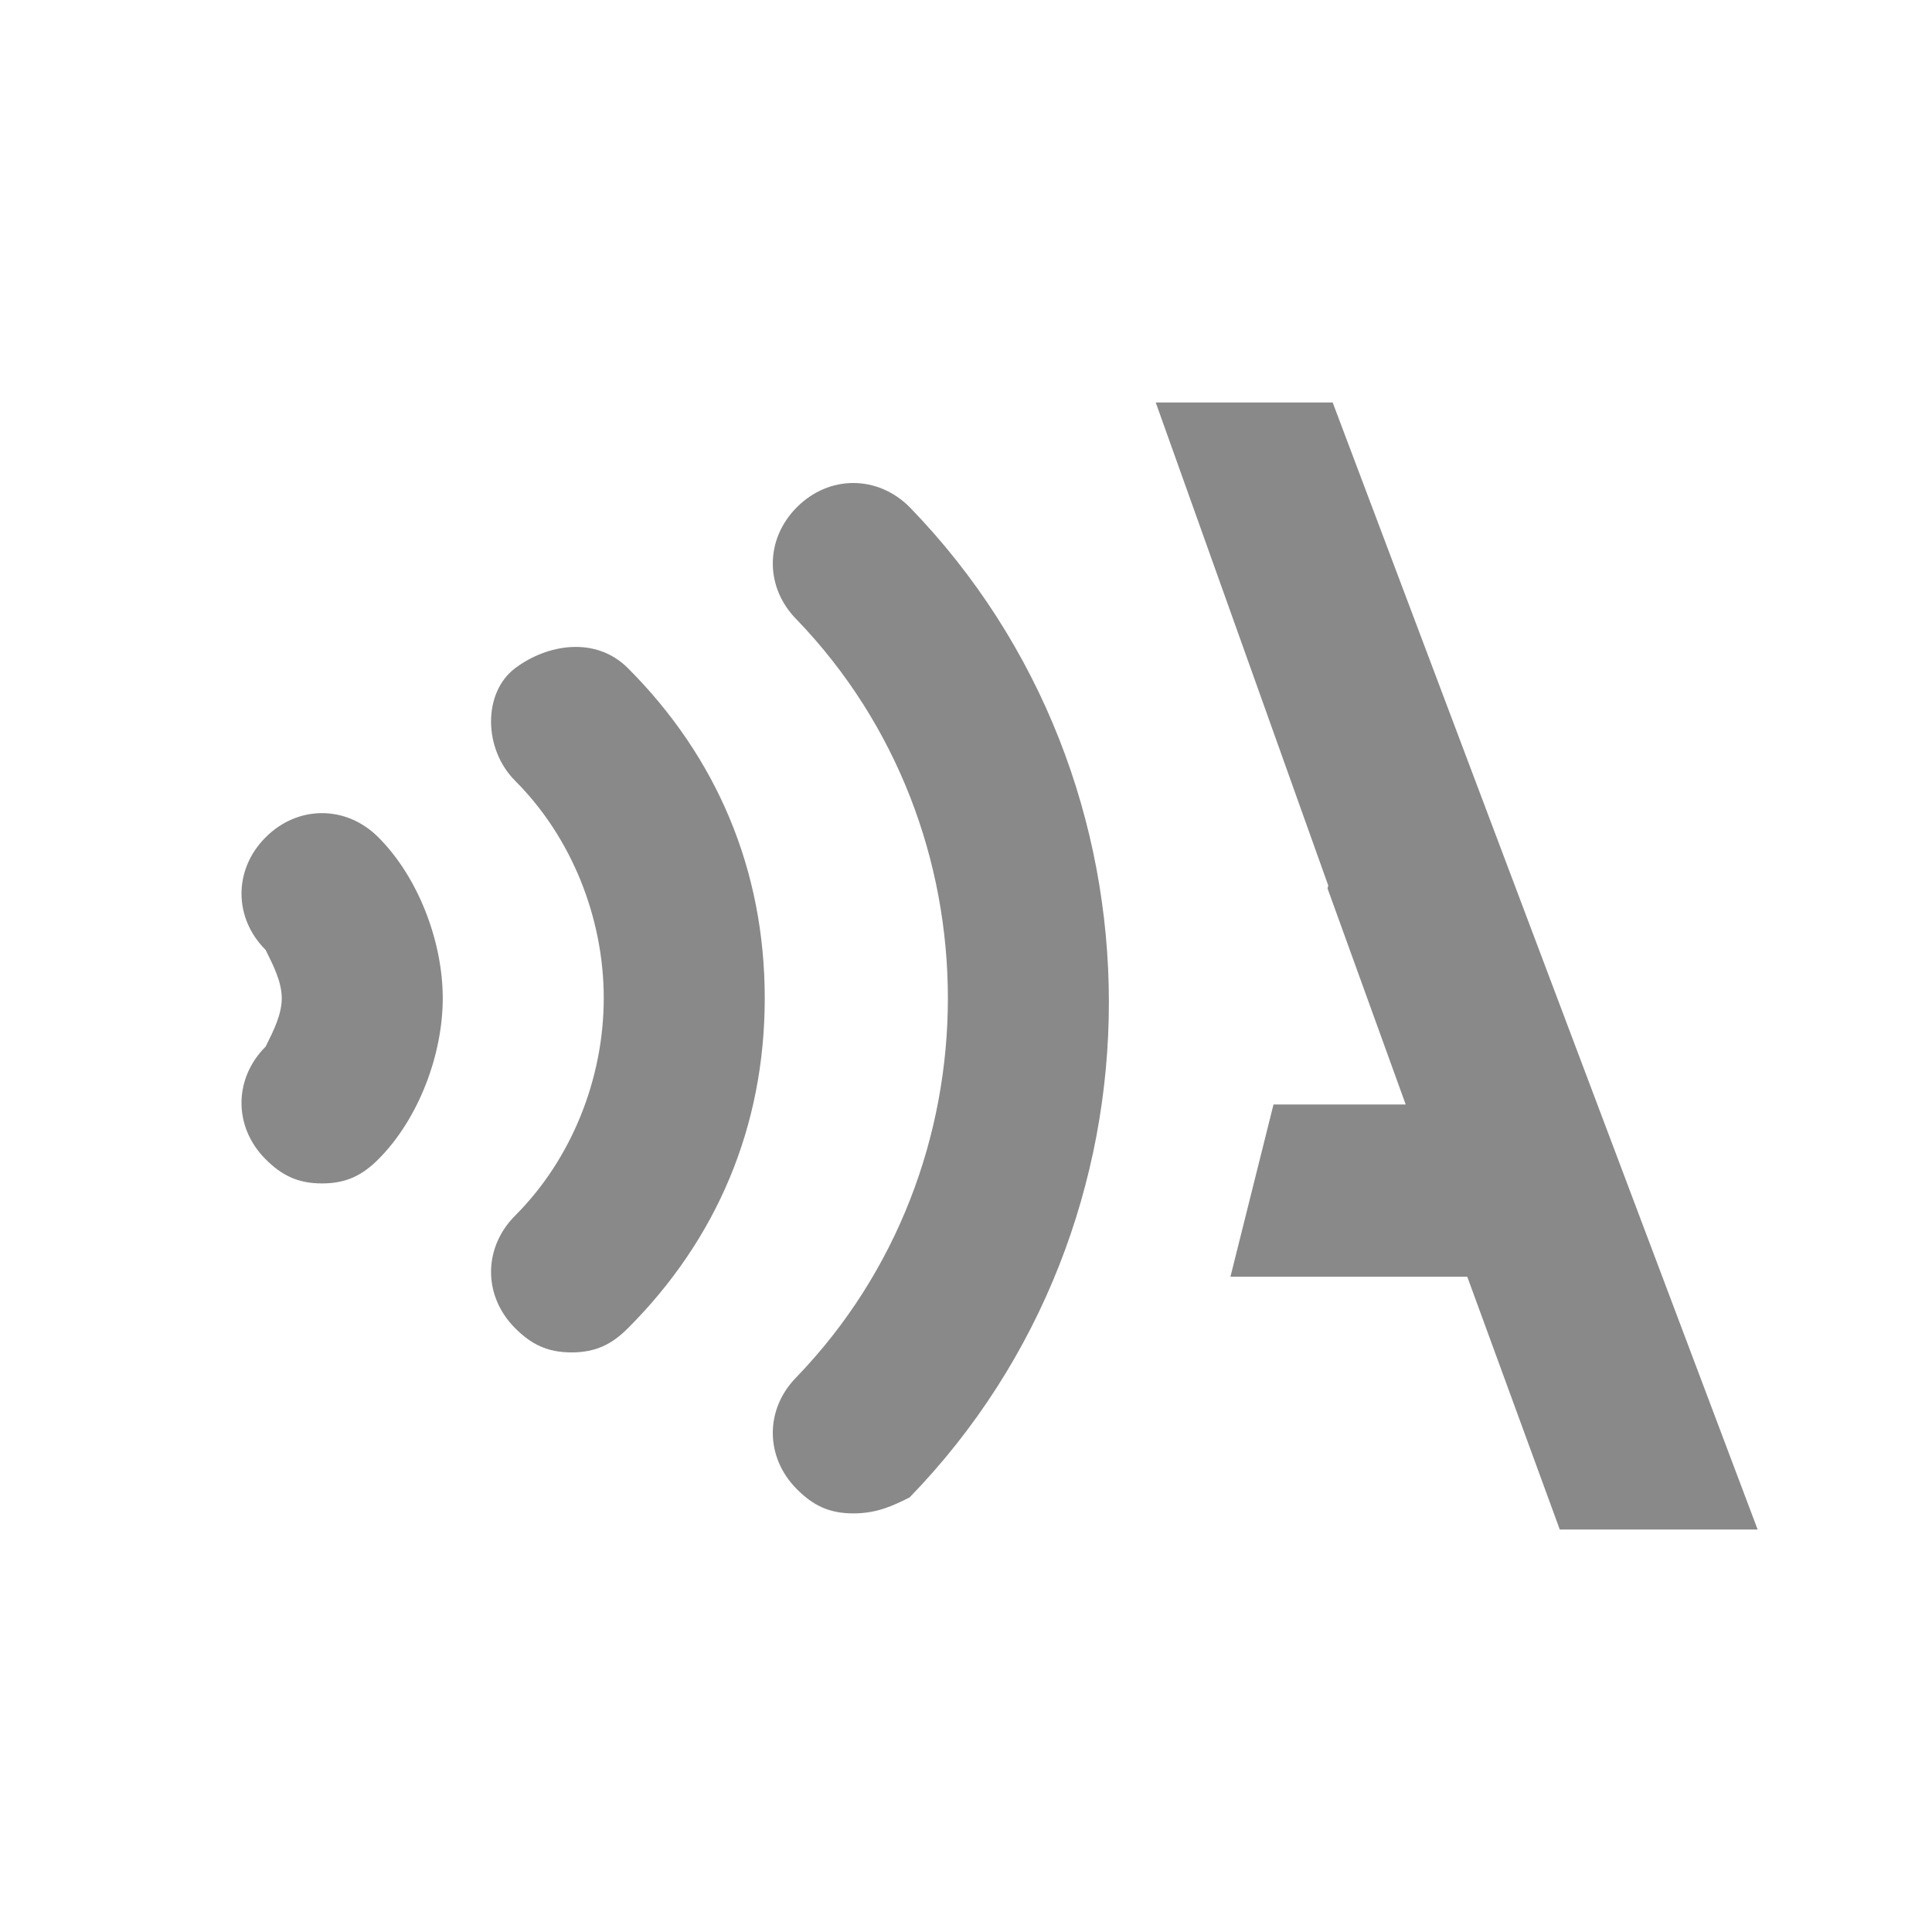 <svg width="24" height="24" viewBox="0 0 24 24" fill="none" xmlns="http://www.w3.org/2000/svg">
    <path fill-rule="evenodd" clip-rule="evenodd" d="M16.491 11.036L16.5 11L14.357 5H16.555L21.834 19H19.376L18.227 15.86H15.285L15.82 13.72H17.462L16.491 11.036Z" fill="#898989"/>
    <path d="M10.6 18.8C10.3 18.8 10.1 18.701 9.9 18.5C9.5 18.101 9.5 17.5 9.9 17.101C12.4 14.501 12.4 10.3 9.9 7.7C9.5 7.3 9.5 6.7 9.9 6.3C10.3 5.9 10.9 5.9 11.3 6.3C14.6 9.7 14.6 15.2 11.3 18.601C11.1 18.701 10.9 18.8 10.6 18.8Z" fill="#898989"/>
    <path d="M7.1 16.8C6.8 16.8 6.6 16.7 6.4 16.5C6 16.1 6 15.5 6.4 15.1C7.1 14.4 7.5 13.4 7.5 12.4C7.5 11.4 7.1 10.4 6.4 9.7C6 9.3 6 8.6 6.4 8.3C6.8 8 7.4 7.9 7.8 8.3C8.9 9.4 9.5 10.8 9.5 12.4C9.5 14 8.9 15.4 7.8 16.5C7.6 16.7 7.4 16.8 7.1 16.8Z" fill="#898989"/>
    <path d="M4 14.701C3.7 14.701 3.5 14.601 3.3 14.401C2.9 14.001 2.9 13.401 3.3 13.001C3.4 12.801 3.5 12.601 3.5 12.401C3.5 12.201 3.4 12.001 3.3 11.801C2.9 11.401 2.9 10.801 3.3 10.401C3.7 10.001 4.3 10.001 4.7 10.401C5.2 10.901 5.5 11.701 5.5 12.401C5.5 13.101 5.2 13.901 4.7 14.401C4.5 14.601 4.3 14.701 4 14.701Z" fill="#898989"/>
</svg>
